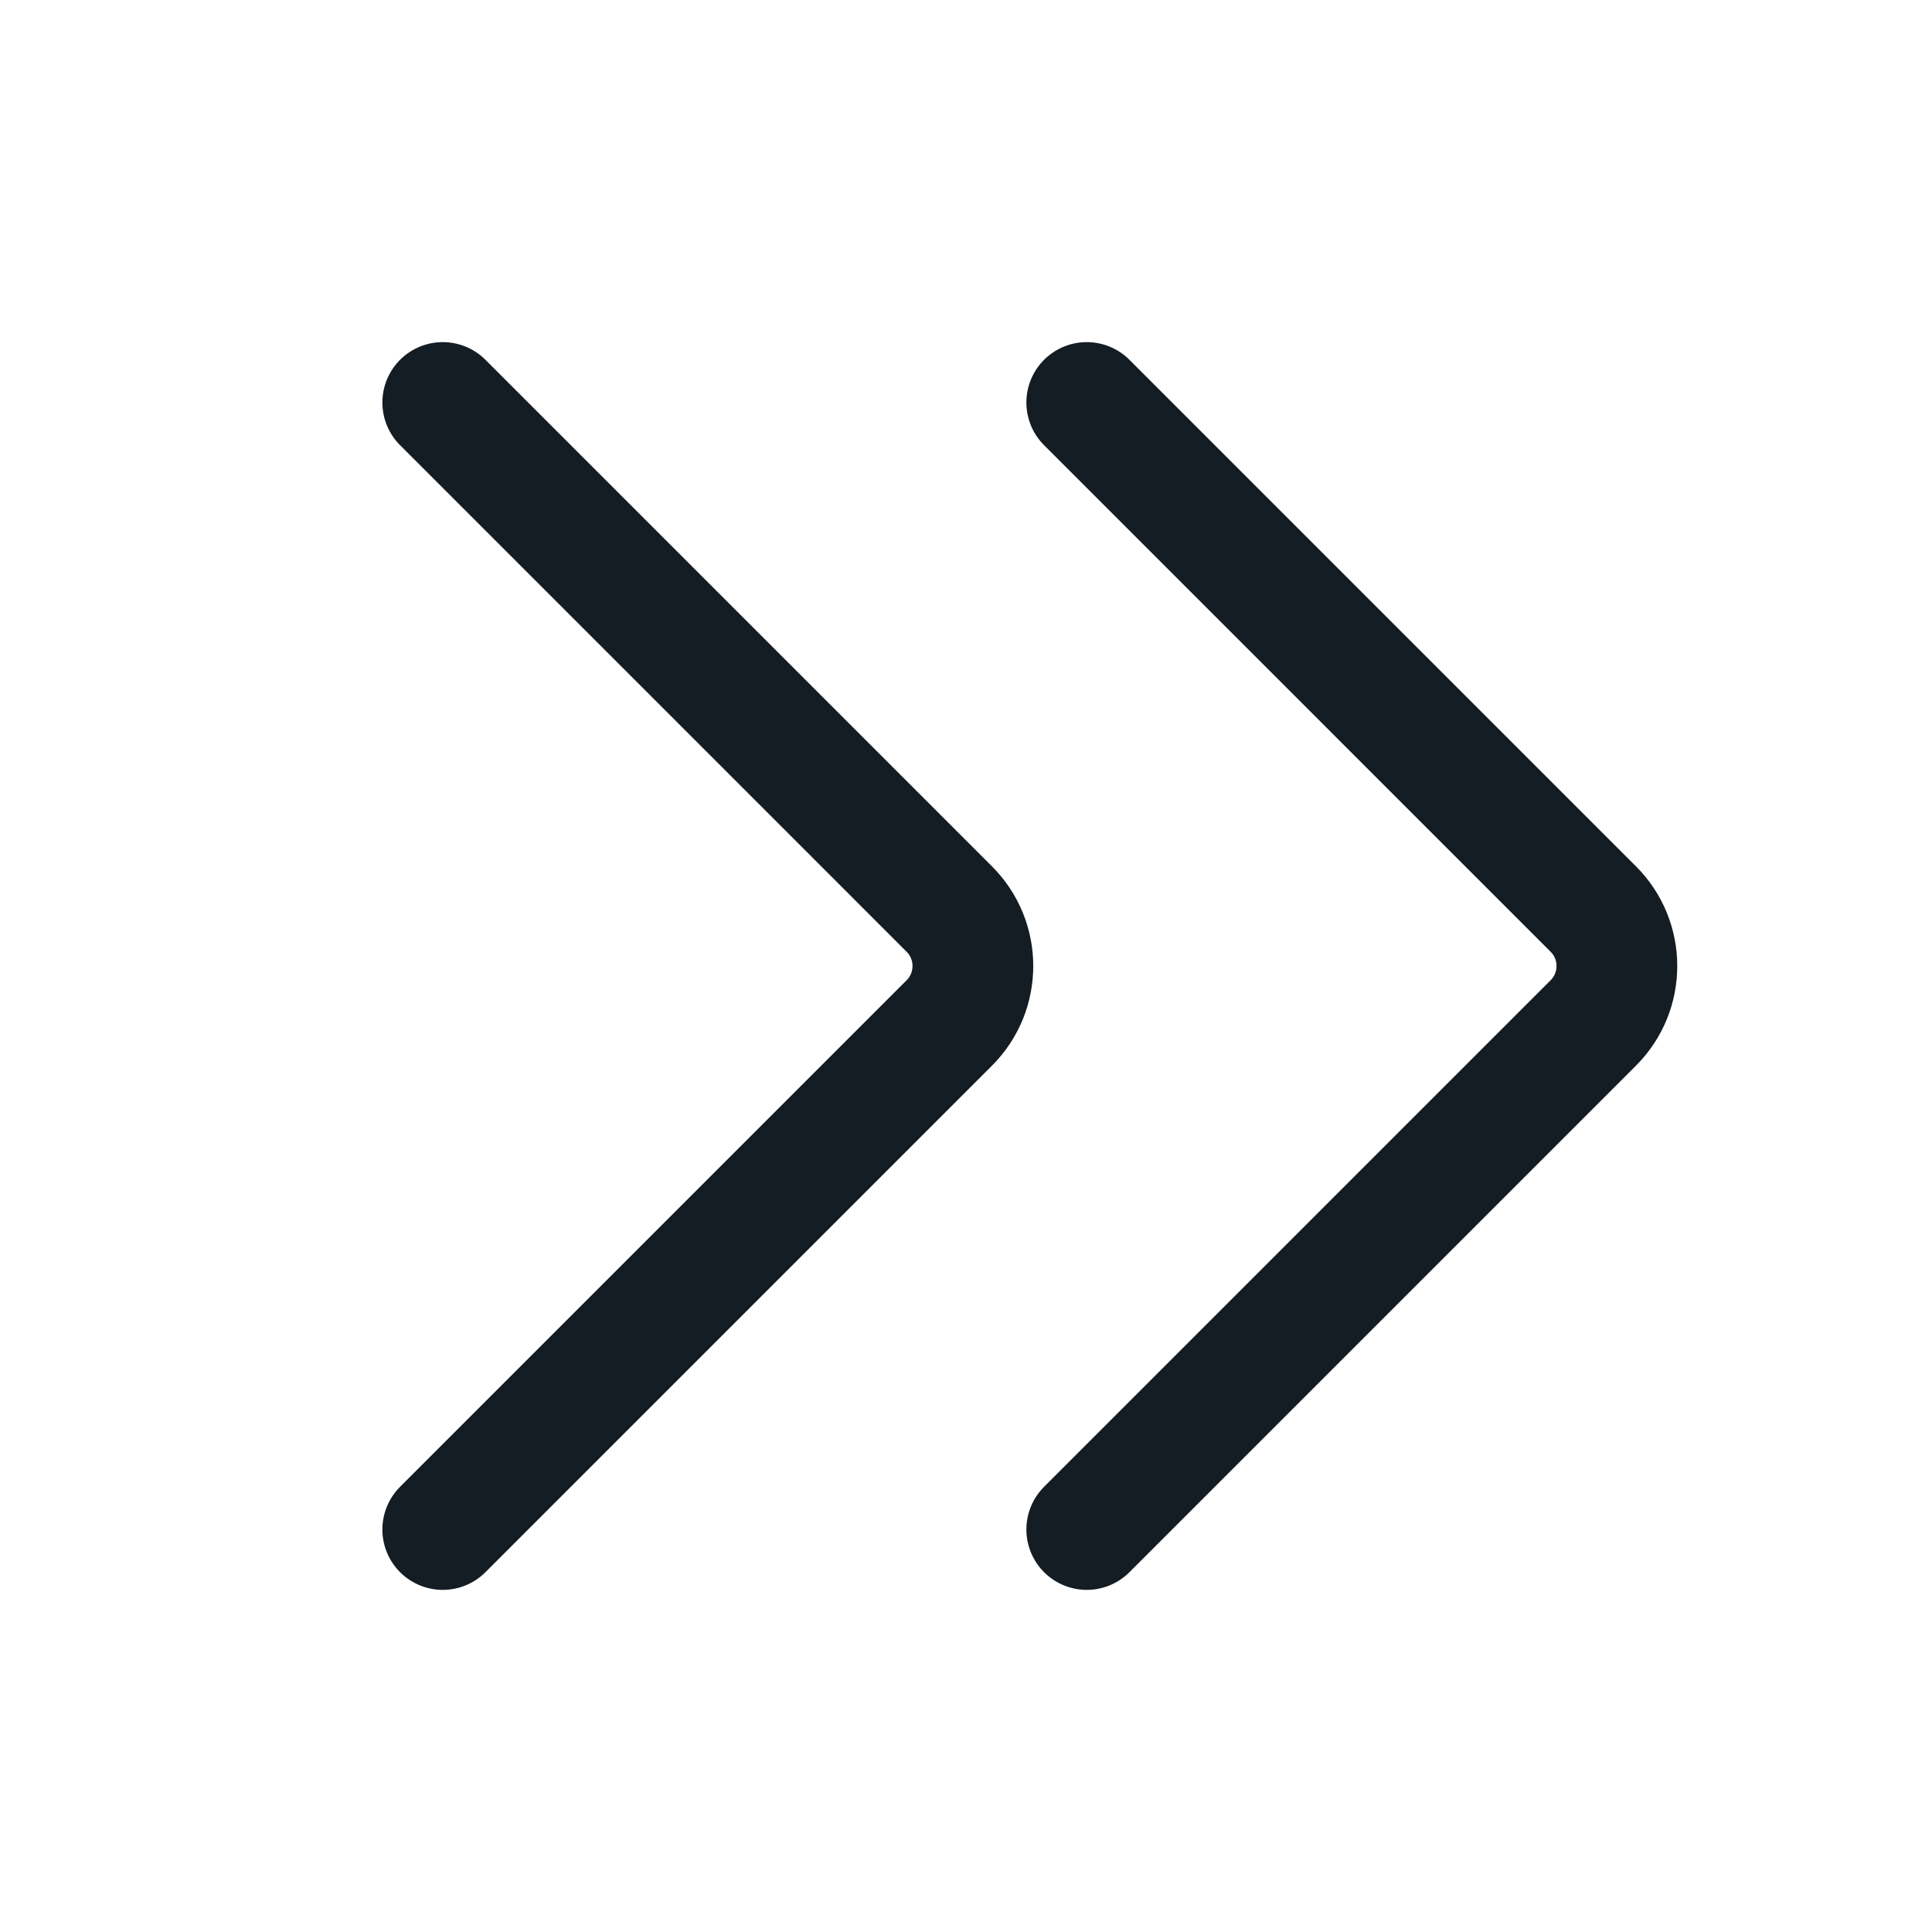 <svg width="24" height="24" viewBox="0 0 24 24" fill="none" xmlns="http://www.w3.org/2000/svg">
<path d="M5.5 5L11.793 11.293C12.183 11.683 12.183 12.317 11.793 12.707L5.5 19M13.5 5L19.793 11.293C20.183 11.683 20.183 12.317 19.793 12.707L13.5 19" stroke="#141C24" stroke-width="1.5" stroke-linecap="round" stroke-linejoin="round"/>
</svg>
